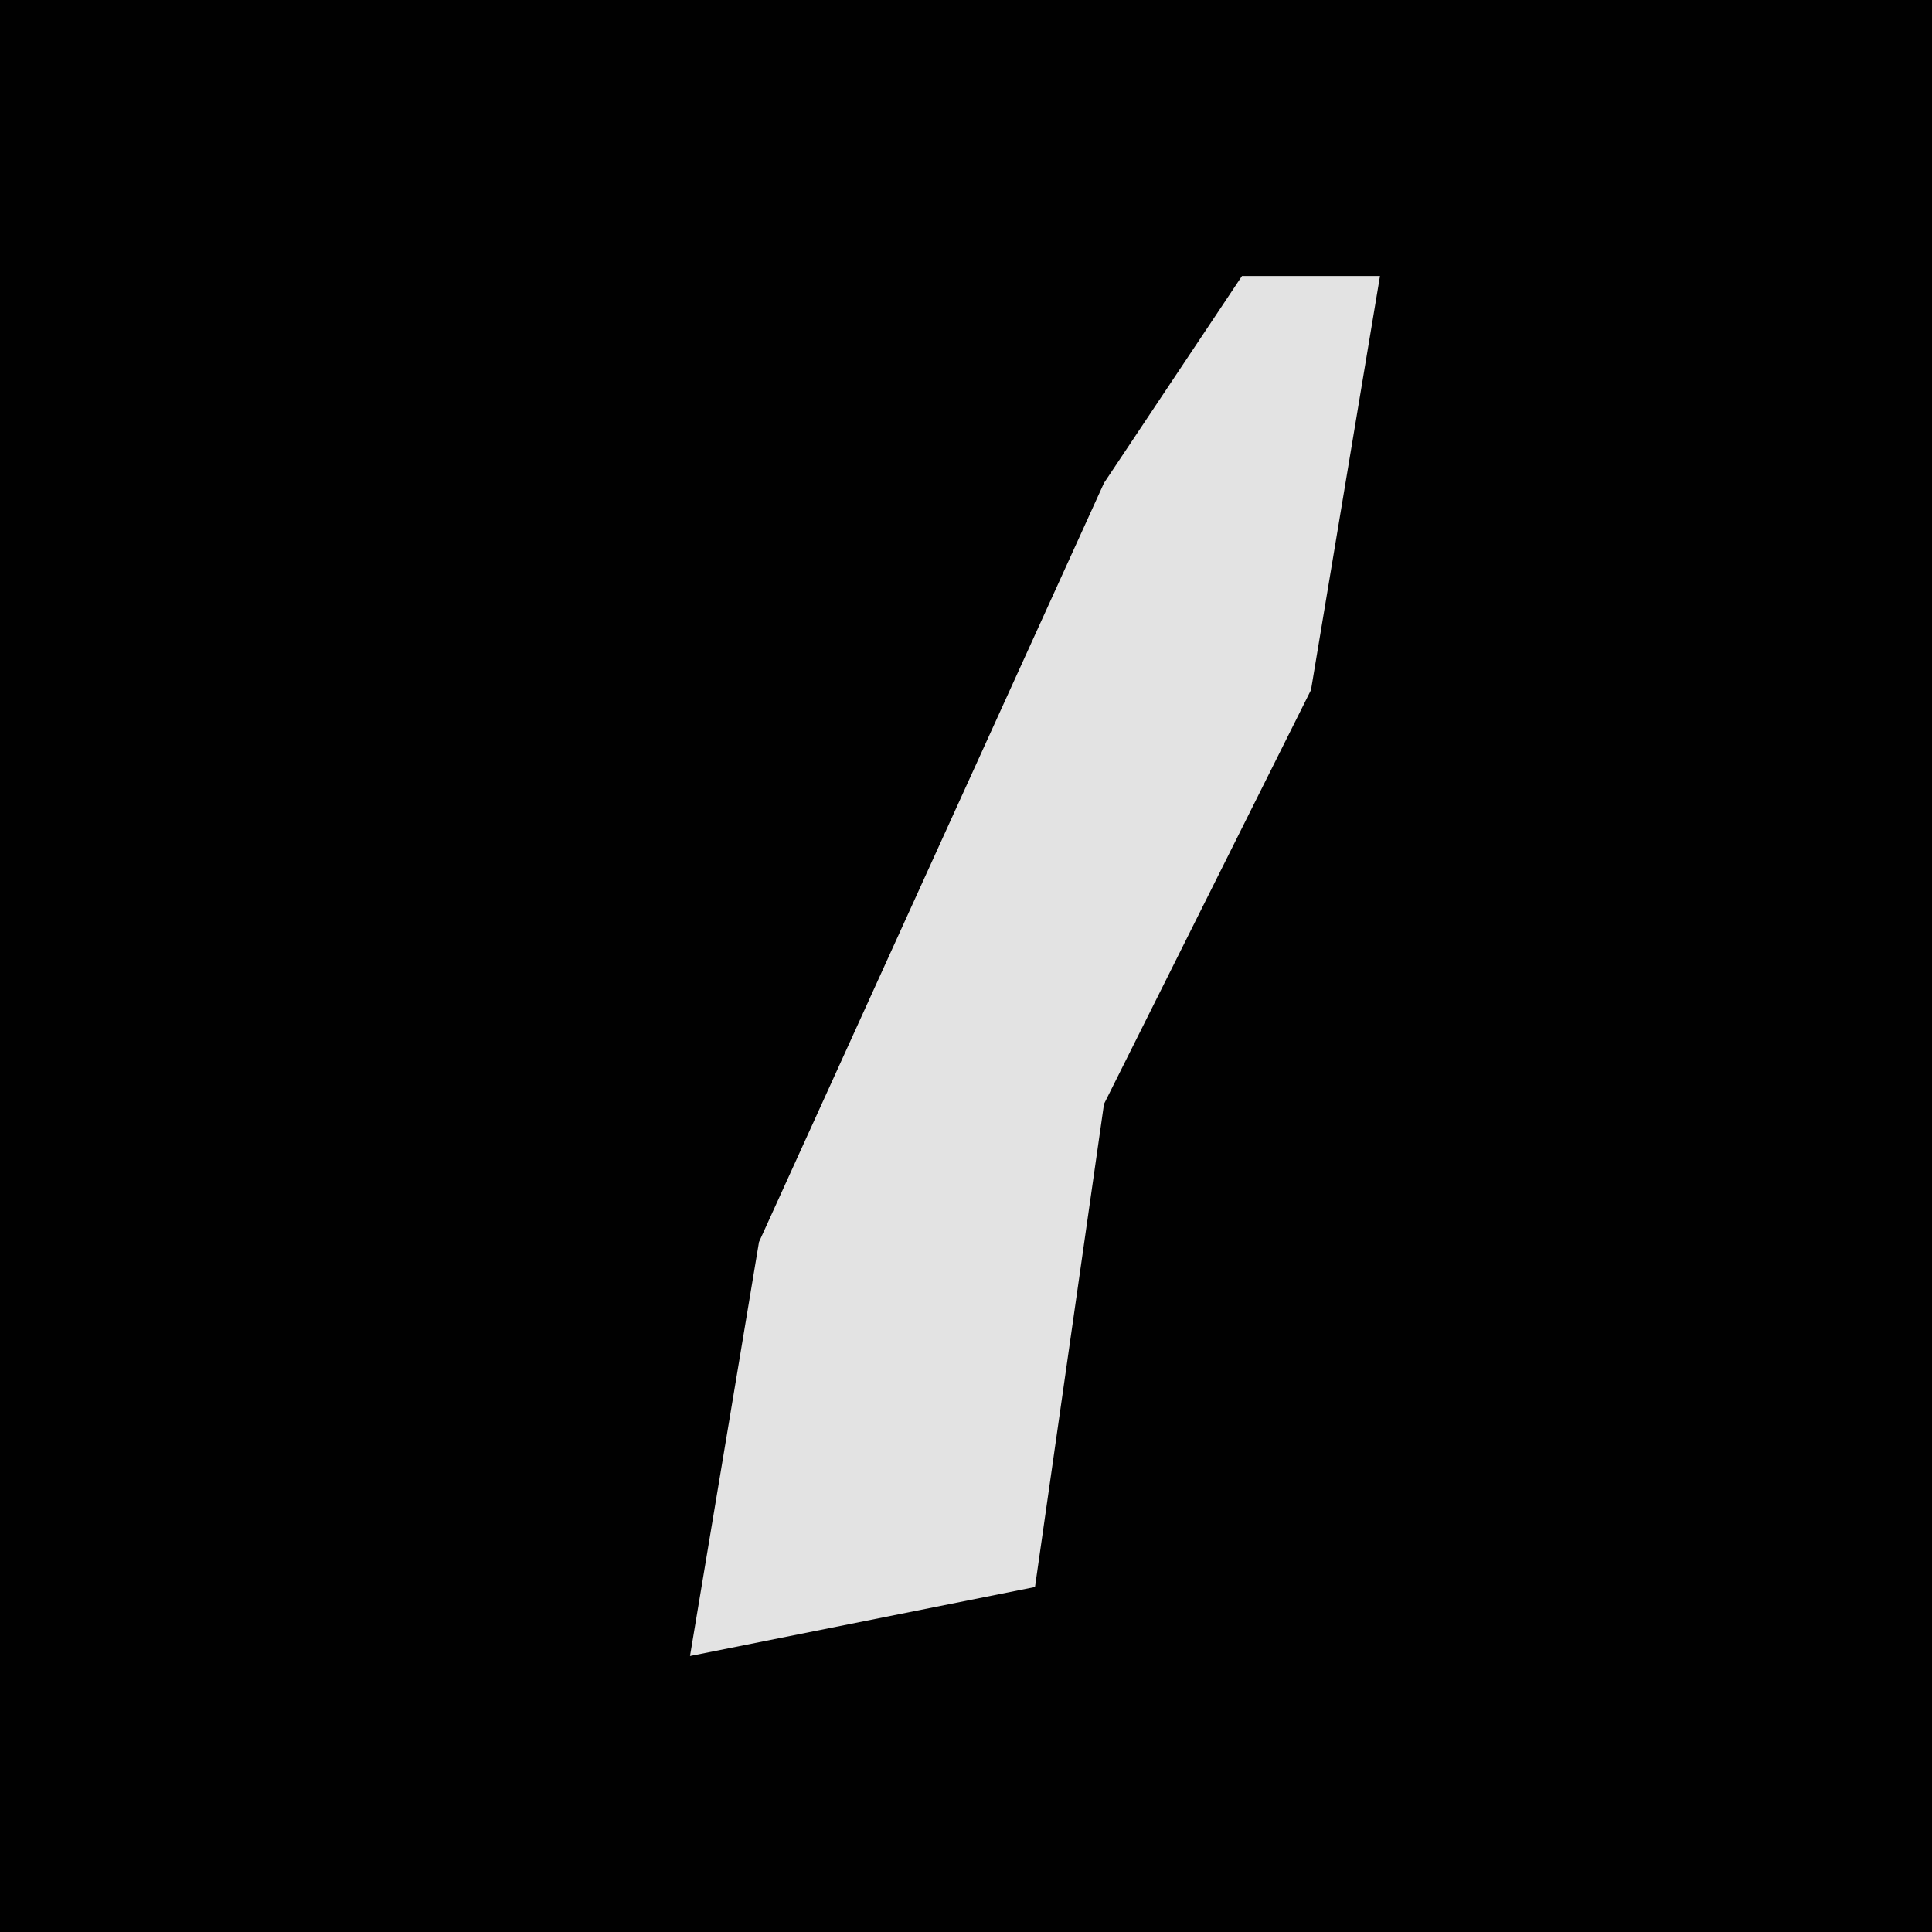 <?xml version="1.0" encoding="UTF-8"?>
<svg version="1.1" xmlns="http://www.w3.org/2000/svg" width="28" height="28">
<path d="M0,0 L28,0 L28,28 L0,28 Z " fill="#010101" transform="translate(0,0)"/>
<path d="M0,0 L2,0 L1,6 L-2,12 L-3,19 L-8,20 L-7,14 L-2,3 Z " fill="#E3E3E3" transform="translate(18,4)"/>
</svg>
